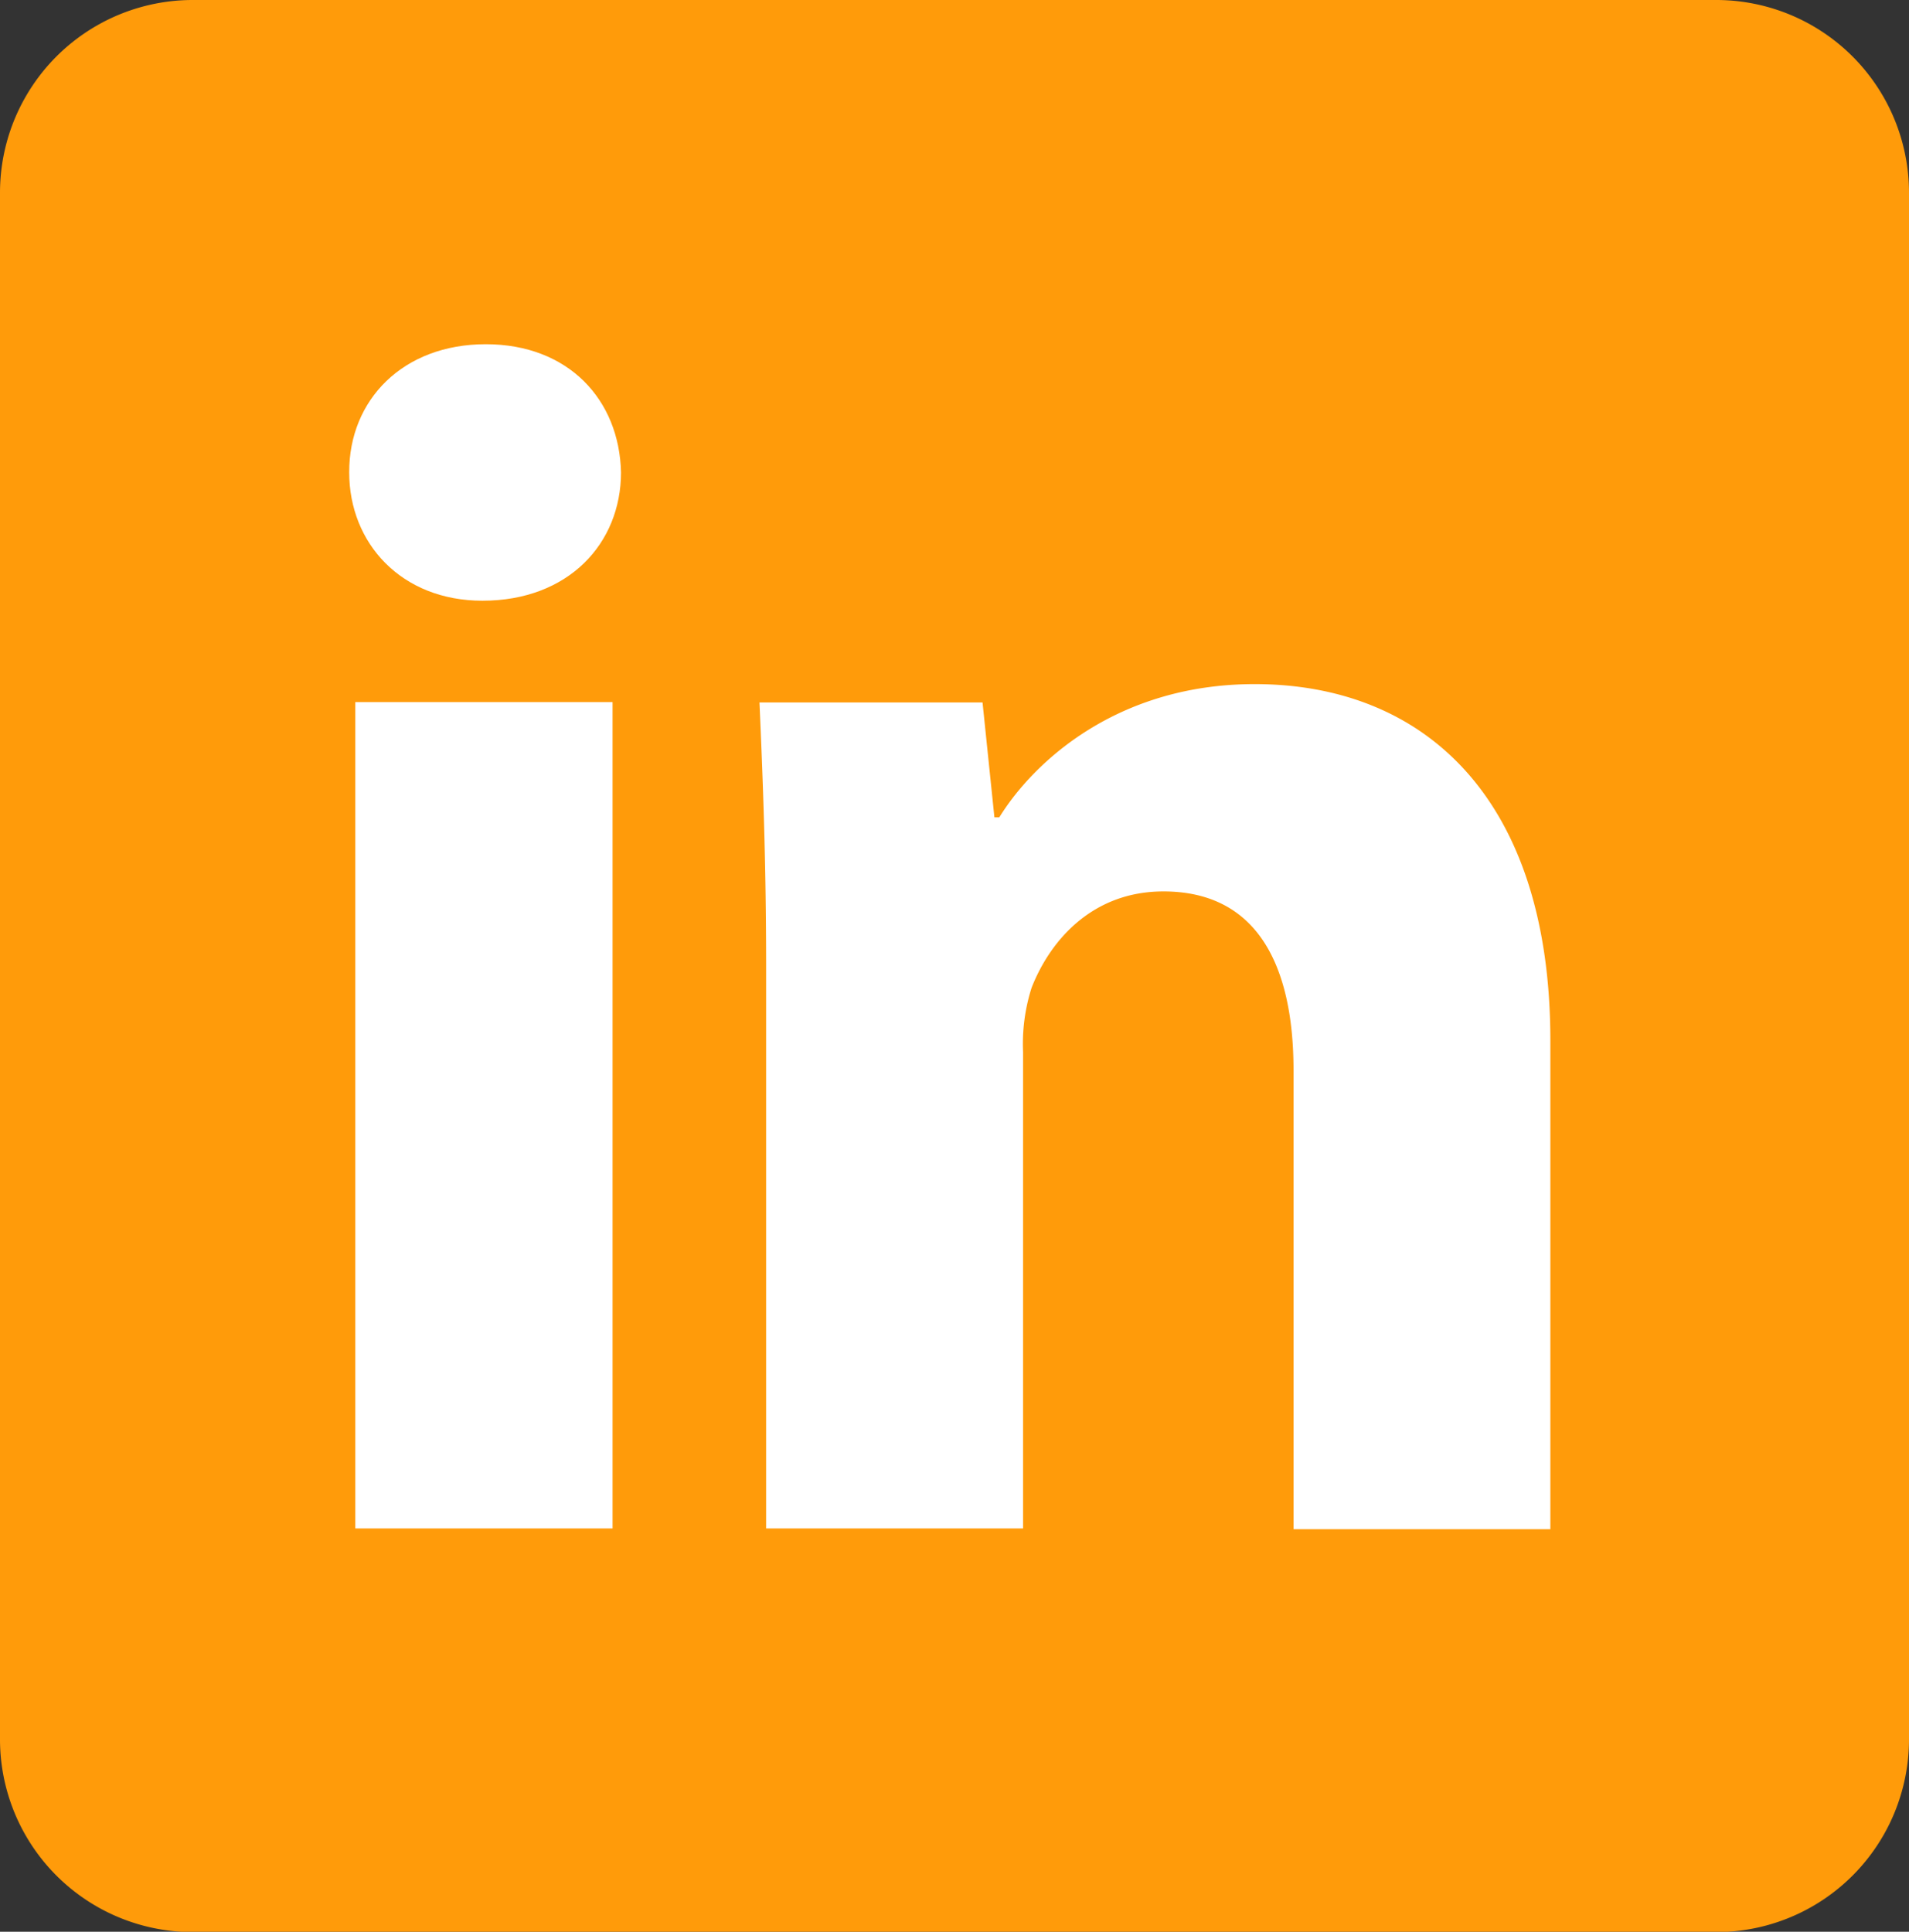 <svg xmlns="http://www.w3.org/2000/svg" viewBox="0 0 171.93 173.97"><rect x="0" y="0" width="171.93" height="173.97" fill="#333333" stroke="none"/><defs><style>.cls-1{fill:#ff9b0a;}.cls-2{fill:#fff;}</style></defs><title>linkedin-active</title><g id="Layer_2" data-name="Layer 2"><g id="Layer_1-2" data-name="Layer 1"><path class="cls-1" d="M171.93,156.58A17.36,17.36,0,0,1,154.6,174H17.33A17.36,17.36,0,0,1,0,156.58V17.39A17.36,17.36,0,0,1,17.33,0H154.6a17.36,17.36,0,0,1,17.33,17.39Z"/><path class="cls-2" d="M55.93,42.54c0,6.39-4.72,11.56-12.48,11.56-7.3,0-12-5.17-12-11.56C31.43,36,36.3,31,43.75,31S55.78,36,55.93,42.54ZM32,137.65V63.23H55.17v74.42Z"/><path class="cls-2" d="M69,87c0-9.28-.3-17-.6-23.74H88.49l1.07,10.35H90c3-4.87,10.5-12,23-12,15.21,0,26.63,10.2,26.63,32.11v44H116.5V96.41c0-9.59-3.35-16.13-11.72-16.13-6.4,0-10.2,4.41-11.87,8.67a16.65,16.65,0,0,0-.77,5.79v42.91H69Z"/></g></g></svg>